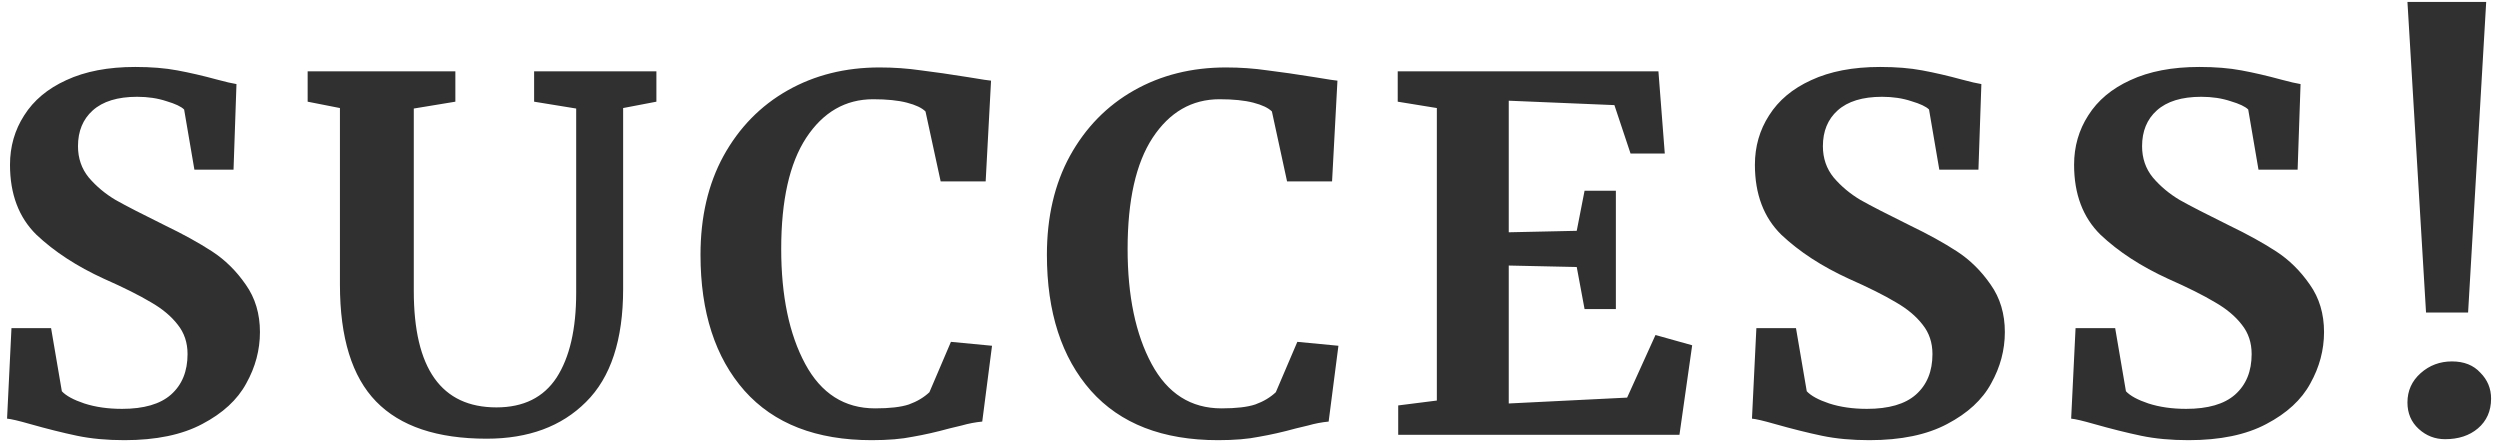 <svg width="184" height="33" viewBox="0 0 184 33" fill="none" xmlns="http://www.w3.org/2000/svg">
<path d="M9.16 32.396C7.864 32.396 6.7 32.288 5.668 32.072C4.636 31.856 3.484 31.568 2.212 31.208C1.372 30.968 0.808 30.836 0.52 30.812L0.844 24.152H3.76L4.552 28.796C4.864 29.132 5.416 29.432 6.208 29.696C7.024 29.96 7.948 30.092 8.98 30.092C10.588 30.092 11.788 29.744 12.58 29.048C13.396 28.328 13.804 27.332 13.804 26.06C13.804 25.22 13.564 24.5 13.084 23.9C12.604 23.276 11.944 22.724 11.104 22.244C10.264 21.74 9.112 21.164 7.648 20.516C5.656 19.604 4 18.524 2.68 17.276C1.384 16.004 0.736 14.288 0.736 12.128C0.736 10.784 1.084 9.572 1.78 8.492C2.476 7.388 3.508 6.524 4.876 5.9C6.268 5.252 7.96 4.928 9.952 4.928C11.128 4.928 12.16 5.012 13.048 5.18C13.96 5.348 14.944 5.576 16 5.864C16.624 6.032 17.092 6.14 17.404 6.188L17.188 12.488H14.308L13.552 8.06C13.336 7.844 12.904 7.64 12.256 7.448C11.608 7.232 10.888 7.124 10.096 7.124C8.656 7.124 7.564 7.46 6.82 8.132C6.1 8.78 5.74 9.656 5.74 10.76C5.74 11.648 6.004 12.416 6.532 13.064C7.084 13.712 7.744 14.264 8.512 14.72C9.28 15.152 10.492 15.776 12.148 16.592C13.492 17.24 14.644 17.876 15.604 18.5C16.564 19.124 17.392 19.94 18.088 20.948C18.784 21.932 19.132 23.096 19.132 24.44C19.132 25.76 18.796 27.02 18.124 28.22C17.476 29.42 16.396 30.416 14.884 31.208C13.396 32 11.488 32.396 9.16 32.396ZM35.819 32.288C32.171 32.288 29.459 31.376 27.683 29.552C25.907 27.728 25.019 24.86 25.019 20.948V7.952L22.643 7.484V5.252H33.515V7.484L30.455 7.988V21.416C30.455 27.128 32.483 29.984 36.539 29.984C38.531 29.984 40.007 29.252 40.967 27.788C41.927 26.3 42.407 24.224 42.407 21.56V7.988L39.311 7.484V5.252H48.311V7.484L45.863 7.952V21.272C45.863 25.016 44.951 27.788 43.127 29.588C41.327 31.388 38.891 32.288 35.819 32.288ZM64.157 32.396C60.077 32.396 56.957 31.184 54.797 28.76C52.637 26.312 51.557 22.976 51.557 18.752C51.557 15.968 52.121 13.544 53.249 11.48C54.401 9.392 55.973 7.784 57.965 6.656C59.957 5.528 62.213 4.964 64.733 4.964C65.789 4.964 66.809 5.036 67.793 5.18C68.777 5.3 69.941 5.468 71.285 5.684C72.293 5.852 72.845 5.936 72.941 5.936L72.545 13.352H69.233L68.117 8.204C67.853 7.94 67.397 7.724 66.749 7.556C66.101 7.388 65.273 7.304 64.265 7.304C62.225 7.304 60.581 8.252 59.333 10.148C58.109 12.02 57.497 14.744 57.497 18.32C57.497 21.776 58.085 24.596 59.261 26.78C60.437 28.964 62.153 30.056 64.409 30.056C65.489 30.056 66.317 29.96 66.893 29.768C67.493 29.552 67.997 29.252 68.405 28.868L69.989 25.16L73.013 25.448L72.293 31.028C71.789 31.076 71.285 31.172 70.781 31.316C70.301 31.436 70.001 31.508 69.881 31.532C68.921 31.796 68.021 32 67.181 32.144C66.365 32.312 65.357 32.396 64.157 32.396ZM89.652 32.396C85.572 32.396 82.452 31.184 80.292 28.76C78.132 26.312 77.052 22.976 77.052 18.752C77.052 15.968 77.616 13.544 78.744 11.48C79.896 9.392 81.468 7.784 83.46 6.656C85.452 5.528 87.708 4.964 90.228 4.964C91.284 4.964 92.304 5.036 93.288 5.18C94.272 5.3 95.436 5.468 96.78 5.684C97.788 5.852 98.34 5.936 98.436 5.936L98.04 13.352H94.728L93.612 8.204C93.348 7.94 92.892 7.724 92.244 7.556C91.596 7.388 90.768 7.304 89.76 7.304C87.72 7.304 86.076 8.252 84.828 10.148C83.604 12.02 82.992 14.744 82.992 18.32C82.992 21.776 83.58 24.596 84.756 26.78C85.932 28.964 87.648 30.056 89.904 30.056C90.984 30.056 91.812 29.96 92.388 29.768C92.988 29.552 93.492 29.252 93.9 28.868L95.484 25.16L98.508 25.448L97.788 31.028C97.284 31.076 96.78 31.172 96.276 31.316C95.796 31.436 95.496 31.508 95.376 31.532C94.416 31.796 93.516 32 92.676 32.144C91.86 32.312 90.852 32.396 89.652 32.396ZM105.752 7.952L102.872 7.484V5.252H122.06L122.528 11.3H120.008L118.82 7.736L111.044 7.412V17.096L116.048 16.988L116.624 14.036H118.928V22.748H116.624L116.048 19.652L111.044 19.544V29.696L119.756 29.264L121.844 24.656L124.544 25.412L123.608 32H102.908V29.84L105.752 29.48V7.952ZM137.585 32.396C136.289 32.396 135.125 32.288 134.093 32.072C133.061 31.856 131.909 31.568 130.637 31.208C129.797 30.968 129.233 30.836 128.945 30.812L129.269 24.152H132.185L132.977 28.796C133.289 29.132 133.841 29.432 134.633 29.696C135.449 29.96 136.373 30.092 137.405 30.092C139.013 30.092 140.213 29.744 141.005 29.048C141.821 28.328 142.229 27.332 142.229 26.06C142.229 25.22 141.989 24.5 141.509 23.9C141.029 23.276 140.369 22.724 139.529 22.244C138.689 21.74 137.537 21.164 136.073 20.516C134.081 19.604 132.425 18.524 131.105 17.276C129.809 16.004 129.161 14.288 129.161 12.128C129.161 10.784 129.509 9.572 130.205 8.492C130.901 7.388 131.933 6.524 133.301 5.9C134.693 5.252 136.385 4.928 138.377 4.928C139.553 4.928 140.585 5.012 141.473 5.18C142.385 5.348 143.369 5.576 144.425 5.864C145.049 6.032 145.517 6.14 145.829 6.188L145.613 12.488H142.733L141.977 8.06C141.761 7.844 141.329 7.64 140.681 7.448C140.033 7.232 139.313 7.124 138.521 7.124C137.081 7.124 135.989 7.46 135.245 8.132C134.525 8.78 134.165 9.656 134.165 10.76C134.165 11.648 134.429 12.416 134.957 13.064C135.509 13.712 136.169 14.264 136.937 14.72C137.705 15.152 138.917 15.776 140.573 16.592C141.917 17.24 143.069 17.876 144.029 18.5C144.989 19.124 145.817 19.94 146.513 20.948C147.209 21.932 147.557 23.096 147.557 24.44C147.557 25.76 147.221 27.02 146.549 28.22C145.901 29.42 144.821 30.416 143.309 31.208C141.821 32 139.913 32.396 137.585 32.396ZM161.077 32.396C159.781 32.396 158.617 32.288 157.585 32.072C156.553 31.856 155.401 31.568 154.129 31.208C153.289 30.968 152.725 30.836 152.437 30.812L152.761 24.152H155.677L156.469 28.796C156.781 29.132 157.333 29.432 158.125 29.696C158.941 29.96 159.865 30.092 160.897 30.092C162.505 30.092 163.705 29.744 164.497 29.048C165.313 28.328 165.721 27.332 165.721 26.06C165.721 25.22 165.481 24.5 165.001 23.9C164.521 23.276 163.861 22.724 163.021 22.244C162.181 21.74 161.029 21.164 159.565 20.516C157.573 19.604 155.917 18.524 154.597 17.276C153.301 16.004 152.653 14.288 152.653 12.128C152.653 10.784 153.001 9.572 153.697 8.492C154.393 7.388 155.425 6.524 156.793 5.9C158.185 5.252 159.877 4.928 161.869 4.928C163.045 4.928 164.077 5.012 164.965 5.18C165.877 5.348 166.861 5.576 167.917 5.864C168.541 6.032 169.009 6.14 169.321 6.188L169.105 12.488H166.225L165.469 8.06C165.253 7.844 164.821 7.64 164.173 7.448C163.525 7.232 162.805 7.124 162.013 7.124C160.573 7.124 159.481 7.46 158.737 8.132C158.017 8.78 157.657 9.656 157.657 10.76C157.657 11.648 157.921 12.416 158.449 13.064C159.001 13.712 159.661 14.264 160.429 14.72C161.197 15.152 162.409 15.776 164.065 16.592C165.409 17.24 166.561 17.876 167.521 18.5C168.481 19.124 169.309 19.94 170.005 20.948C170.701 21.932 171.049 23.096 171.049 24.44C171.049 25.76 170.713 27.02 170.041 28.22C169.393 29.42 168.313 30.416 166.801 31.208C165.313 32 163.405 32.396 161.077 32.396ZM181.652 23H178.556L177.188 0.14H182.984L181.652 23ZM177.188 29.624C177.188 28.76 177.512 28.04 178.16 27.464C178.808 26.888 179.576 26.6 180.464 26.6C181.352 26.6 182.048 26.876 182.552 27.428C183.08 27.956 183.344 28.592 183.344 29.336C183.344 30.248 183.02 30.98 182.372 31.532C181.748 32.06 180.944 32.324 179.96 32.324C179.216 32.324 178.568 32.072 178.016 31.568C177.464 31.064 177.188 30.416 177.188 29.624Z" fill="#303030"/>
</svg>
